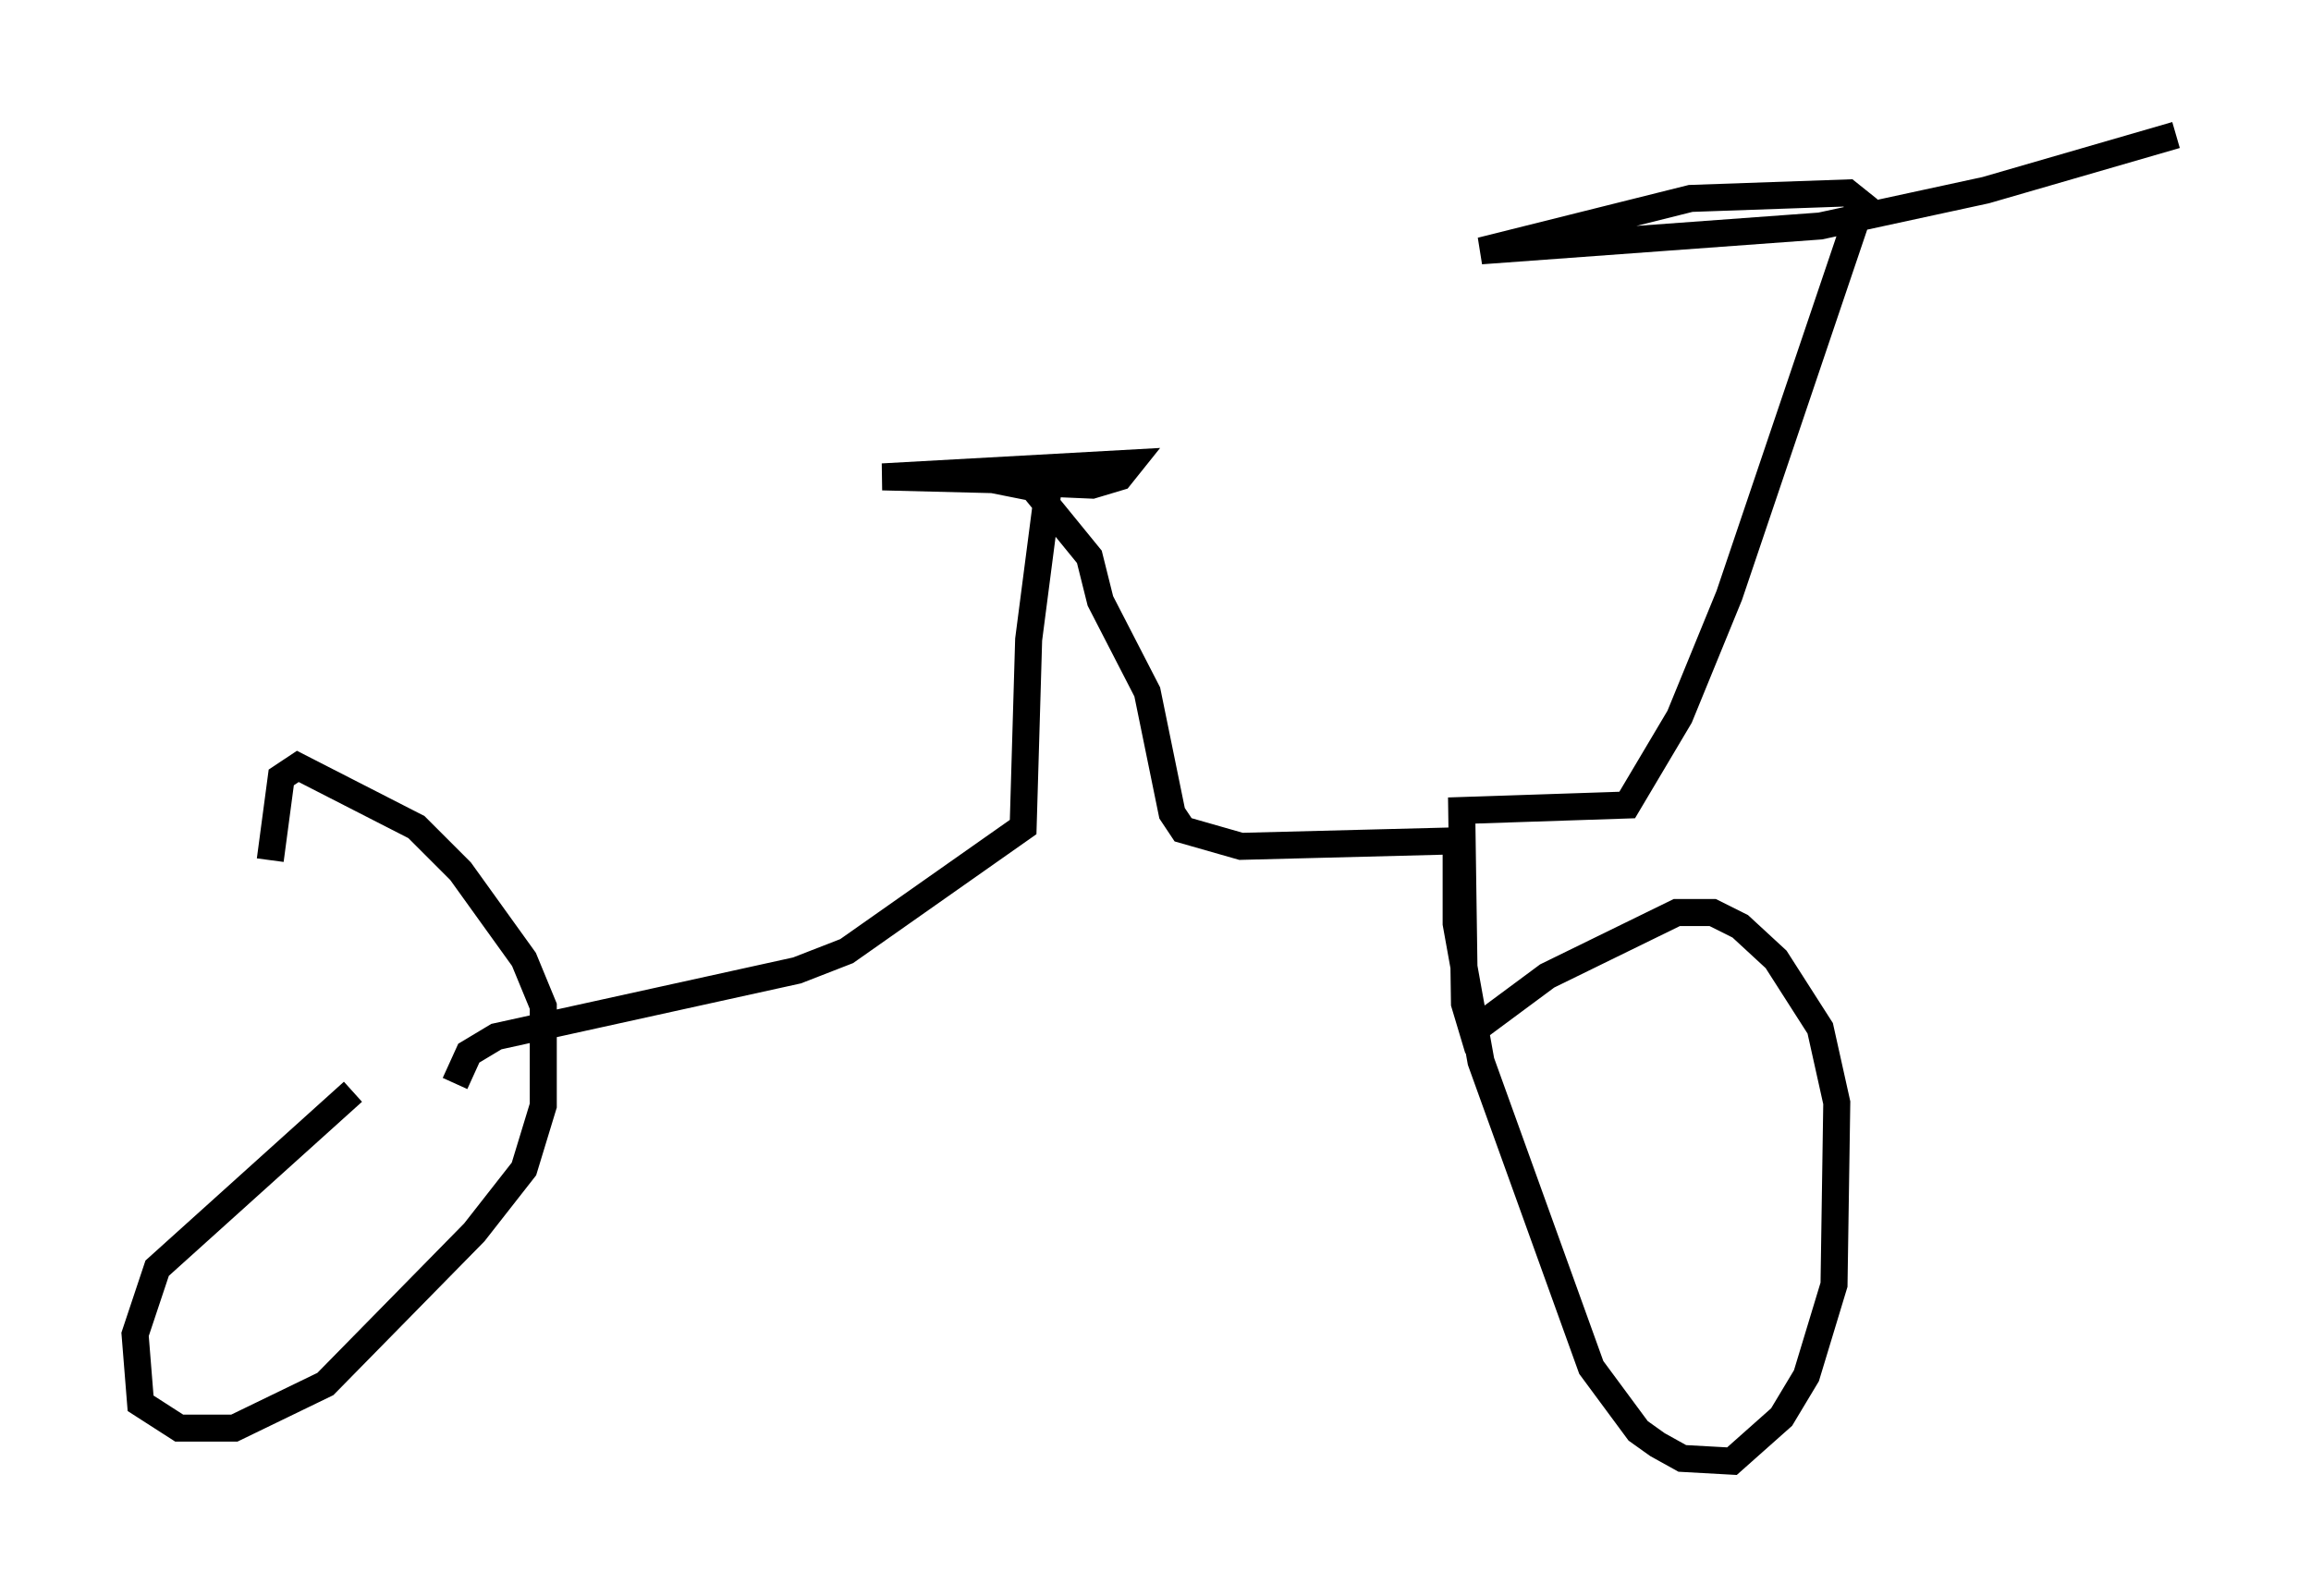 <?xml version="1.0" encoding="utf-8" ?>
<svg baseProfile="full" height="59.103" version="1.1" width="85.543" xmlns="http://www.w3.org/2000/svg" xmlns:ev="http://www.w3.org/2001/xml-events" xmlns:xlink="http://www.w3.org/1999/xlink"><defs /><rect fill="white" height="59.103" width="85.543" x="0" y="0" /><path d="M16.025, 38.79 m-2.96, 1.633 l-7.248, 6.533 -0.817, 2.45 l0.204, 2.552 1.429, 0.919 l2.042, 0.0 3.369, -1.633 l5.513, -5.615 1.838, -2.348 l0.715, -2.348 0.0, -3.675 l-0.715, -1.735 -2.348, -3.267 l-1.633, -1.633 -4.39, -2.246 l-0.613, 0.408 -0.408, 3.063 m6.84, 8.269 l0.51, -1.123 1.021, -0.613 l11.127, -2.45 1.838, -0.715 l6.533, -4.594 0.204, -6.942 l0.715, -5.513 -2.042, -0.408 l-4.083, -0.102 9.188, -0.51 l-0.408, 0.51 -1.021, 0.306 l-2.348, -0.102 2.246, 2.756 l0.408, 1.633 1.735, 3.369 l0.919, 4.492 0.408, 0.613 l2.144, 0.613 7.963, -0.204 l0.0, 3.063 0.919, 5.104 l4.083, 11.331 1.735, 2.348 l0.715, 0.51 0.919, 0.51 l1.838, 0.102 1.838, -1.633 l0.919, -1.531 1.021, -3.369 l0.102, -6.738 -0.613, -2.756 l-1.633, -2.552 -1.327, -1.225 l-1.021, -0.51 -1.327, 0.0 l-4.798, 2.348 -2.756, 2.042 l-0.306, -1.021 -0.102, -7.146 l6.125, -0.204 1.94, -3.267 l1.838, -4.492 4.9, -14.496 l-0.51, -0.408 -5.819, 0.204 l-7.758, 1.94 12.556, -0.919 l6.125, -1.327 7.044, -2.042 " fill="none" stroke="black" stroke-width="1" /></svg>